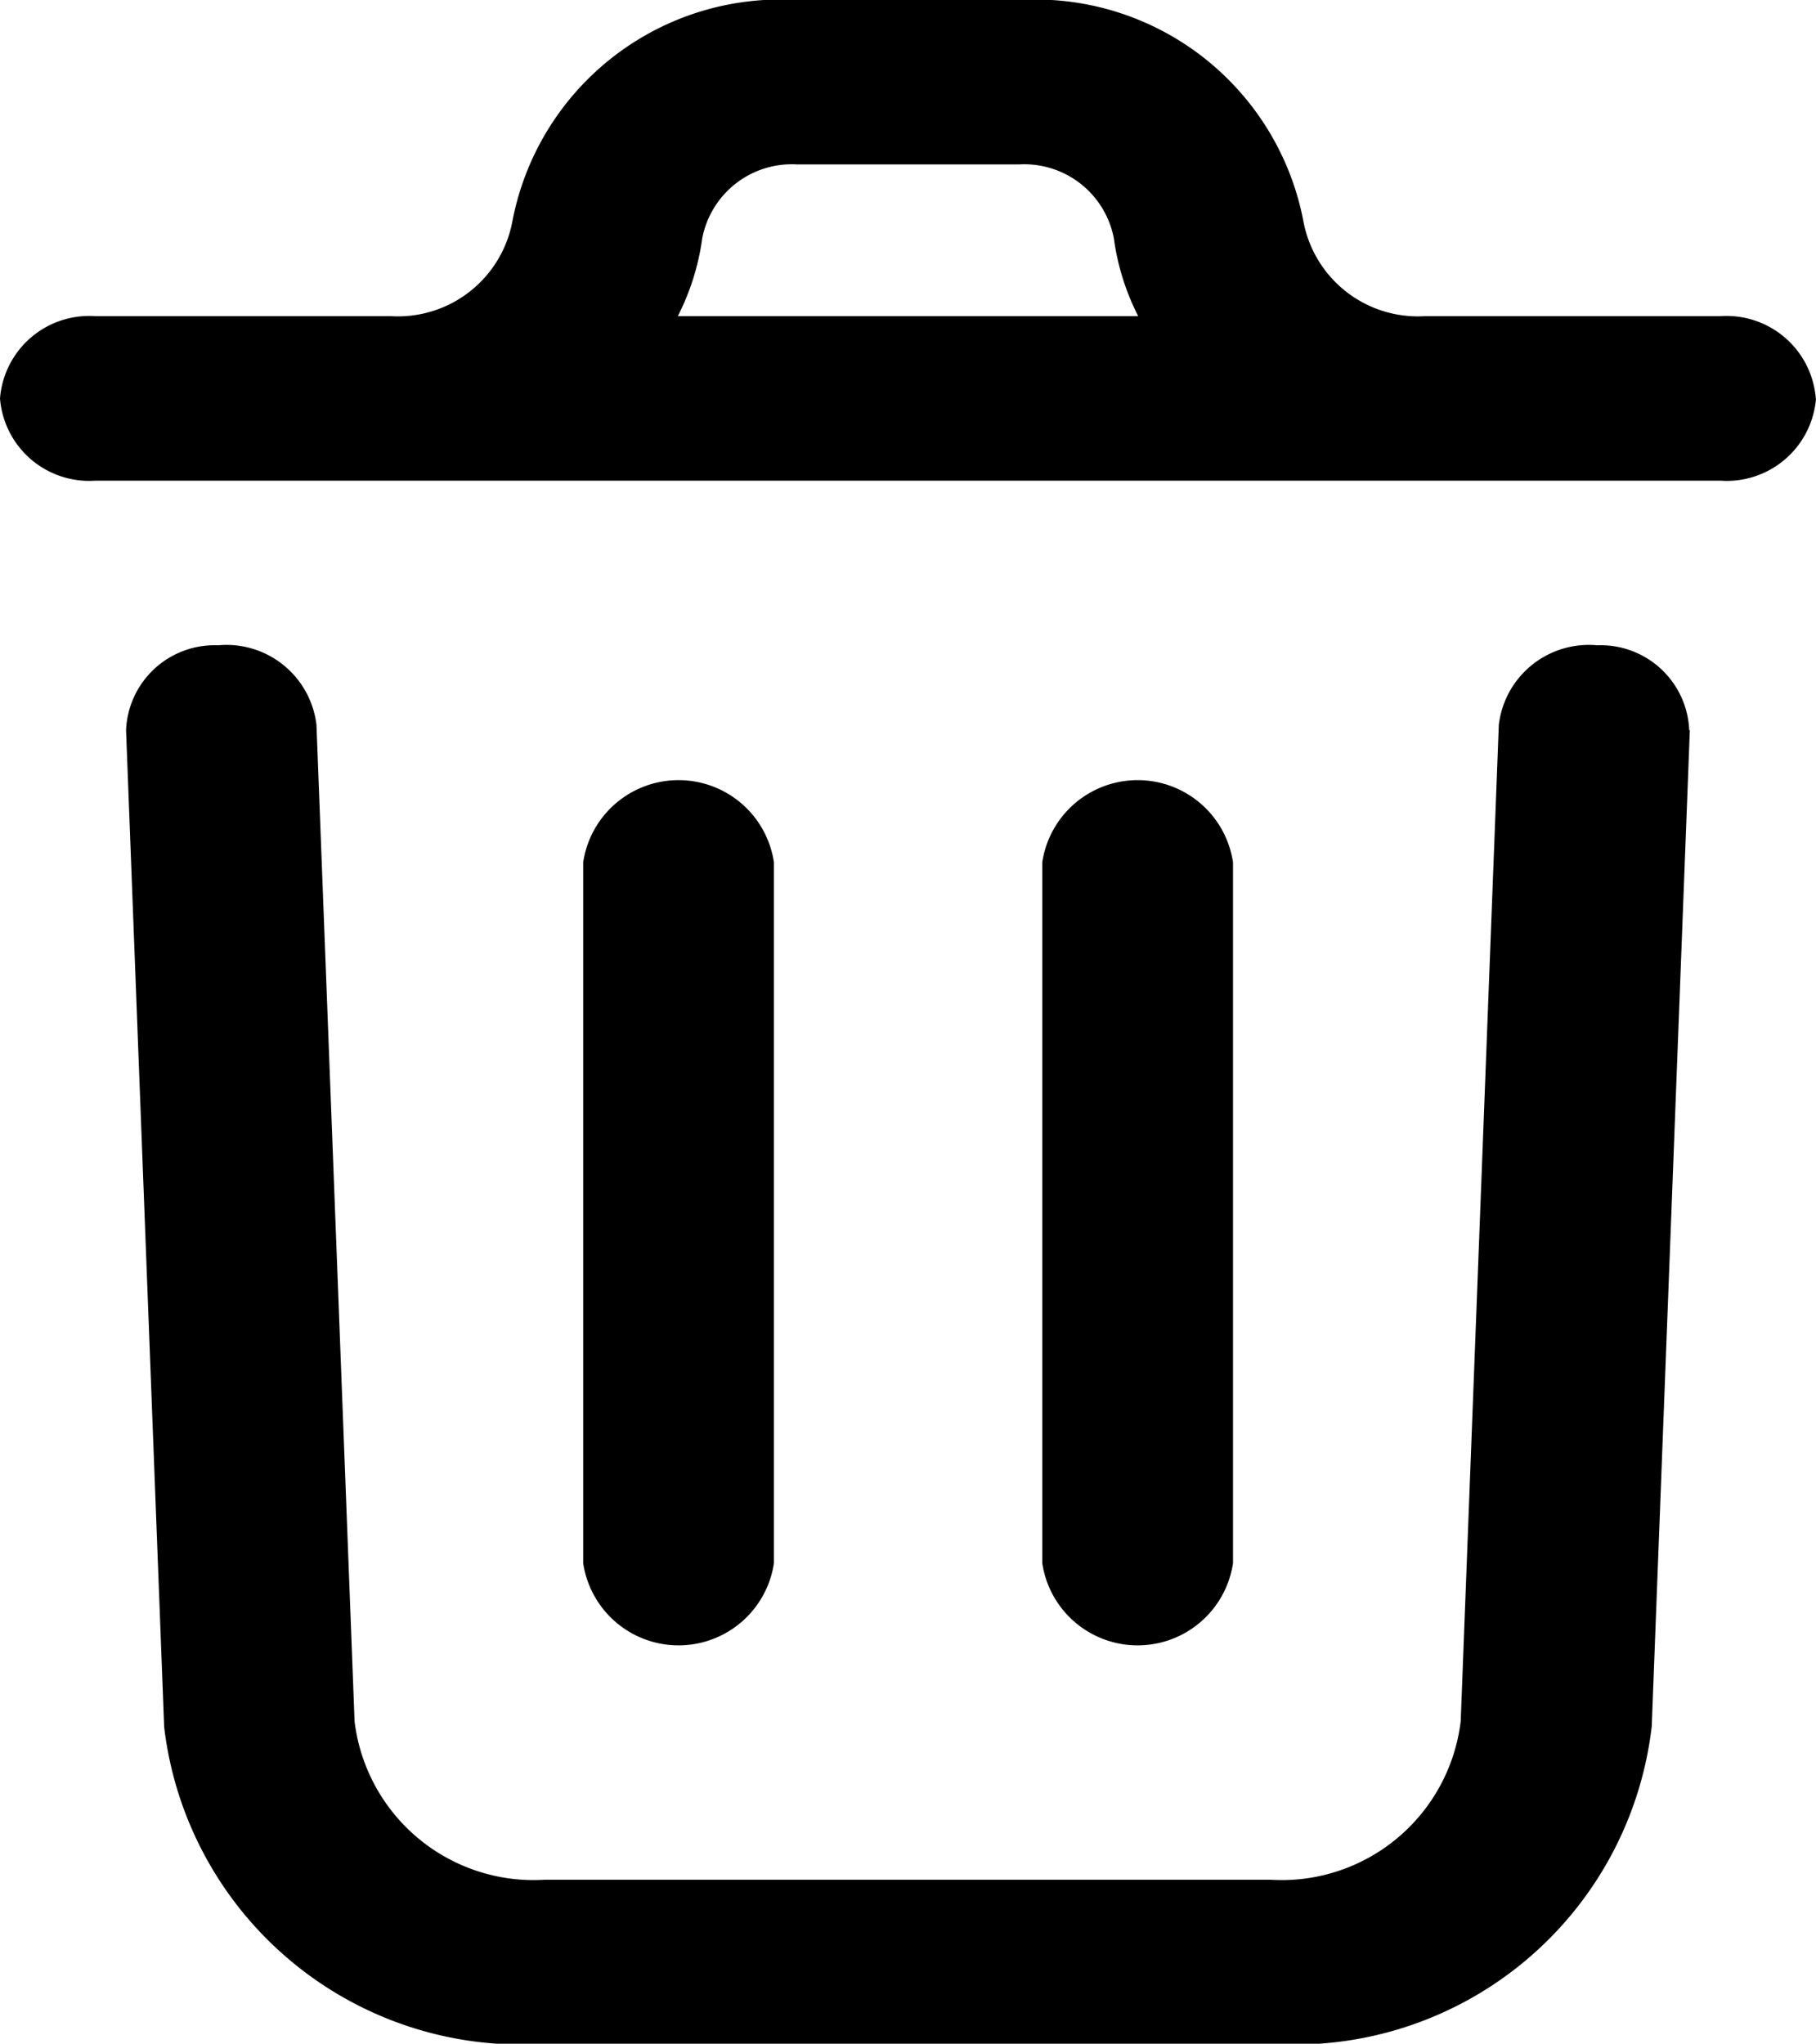 <svg xmlns="http://www.w3.org/2000/svg" width="17.777" height="20" viewBox="0 0 17.777 20">
    <path d="m16.542 7.144-.373 9.75A3.519 3.519 0 0 1 12.435 20H5.341a3.52 3.52 0 0 1-3.734-3.1l-.373-9.753a.867.867 0 0 1 .9-.832.887.887 0 0 1 .964.779l.373 9.752a1.766 1.766 0 0 0 1.867 1.549h7.094a1.765 1.765 0 0 0 1.867-1.552l.373-9.749a.887.887 0 0 1 .964-.779.867.867 0 0 1 .9.832zm1.235-3.245a.876.876 0 0 1-.933.805H.933A.876.876 0 0 1 0 3.899a.876.876 0 0 1 .933-.805h2.894a1.14 1.14 0 0 0 1.188-.924A2.672 2.672 0 0 1 7.8 0h2.175a2.672 2.672 0 0 1 2.785 2.17 1.14 1.14 0 0 0 1.188.924h2.894a.876.876 0 0 1 .933.805zM6.636 3.094h4.506a2.377 2.377 0 0 1-.238-.76.893.893 0 0 0-.928-.725H7.802a.893.893 0 0 0-.928.725 2.378 2.378 0 0 1-.239.76zm.94 12.2V8.438a.944.944 0 0 0-1.867 0v6.86a.944.944 0 0 0 1.867 0zm4.494 0V8.438a.944.944 0 0 0-1.867 0v6.86a.944.944 0 0 0 1.867 0z"/>
</svg>
